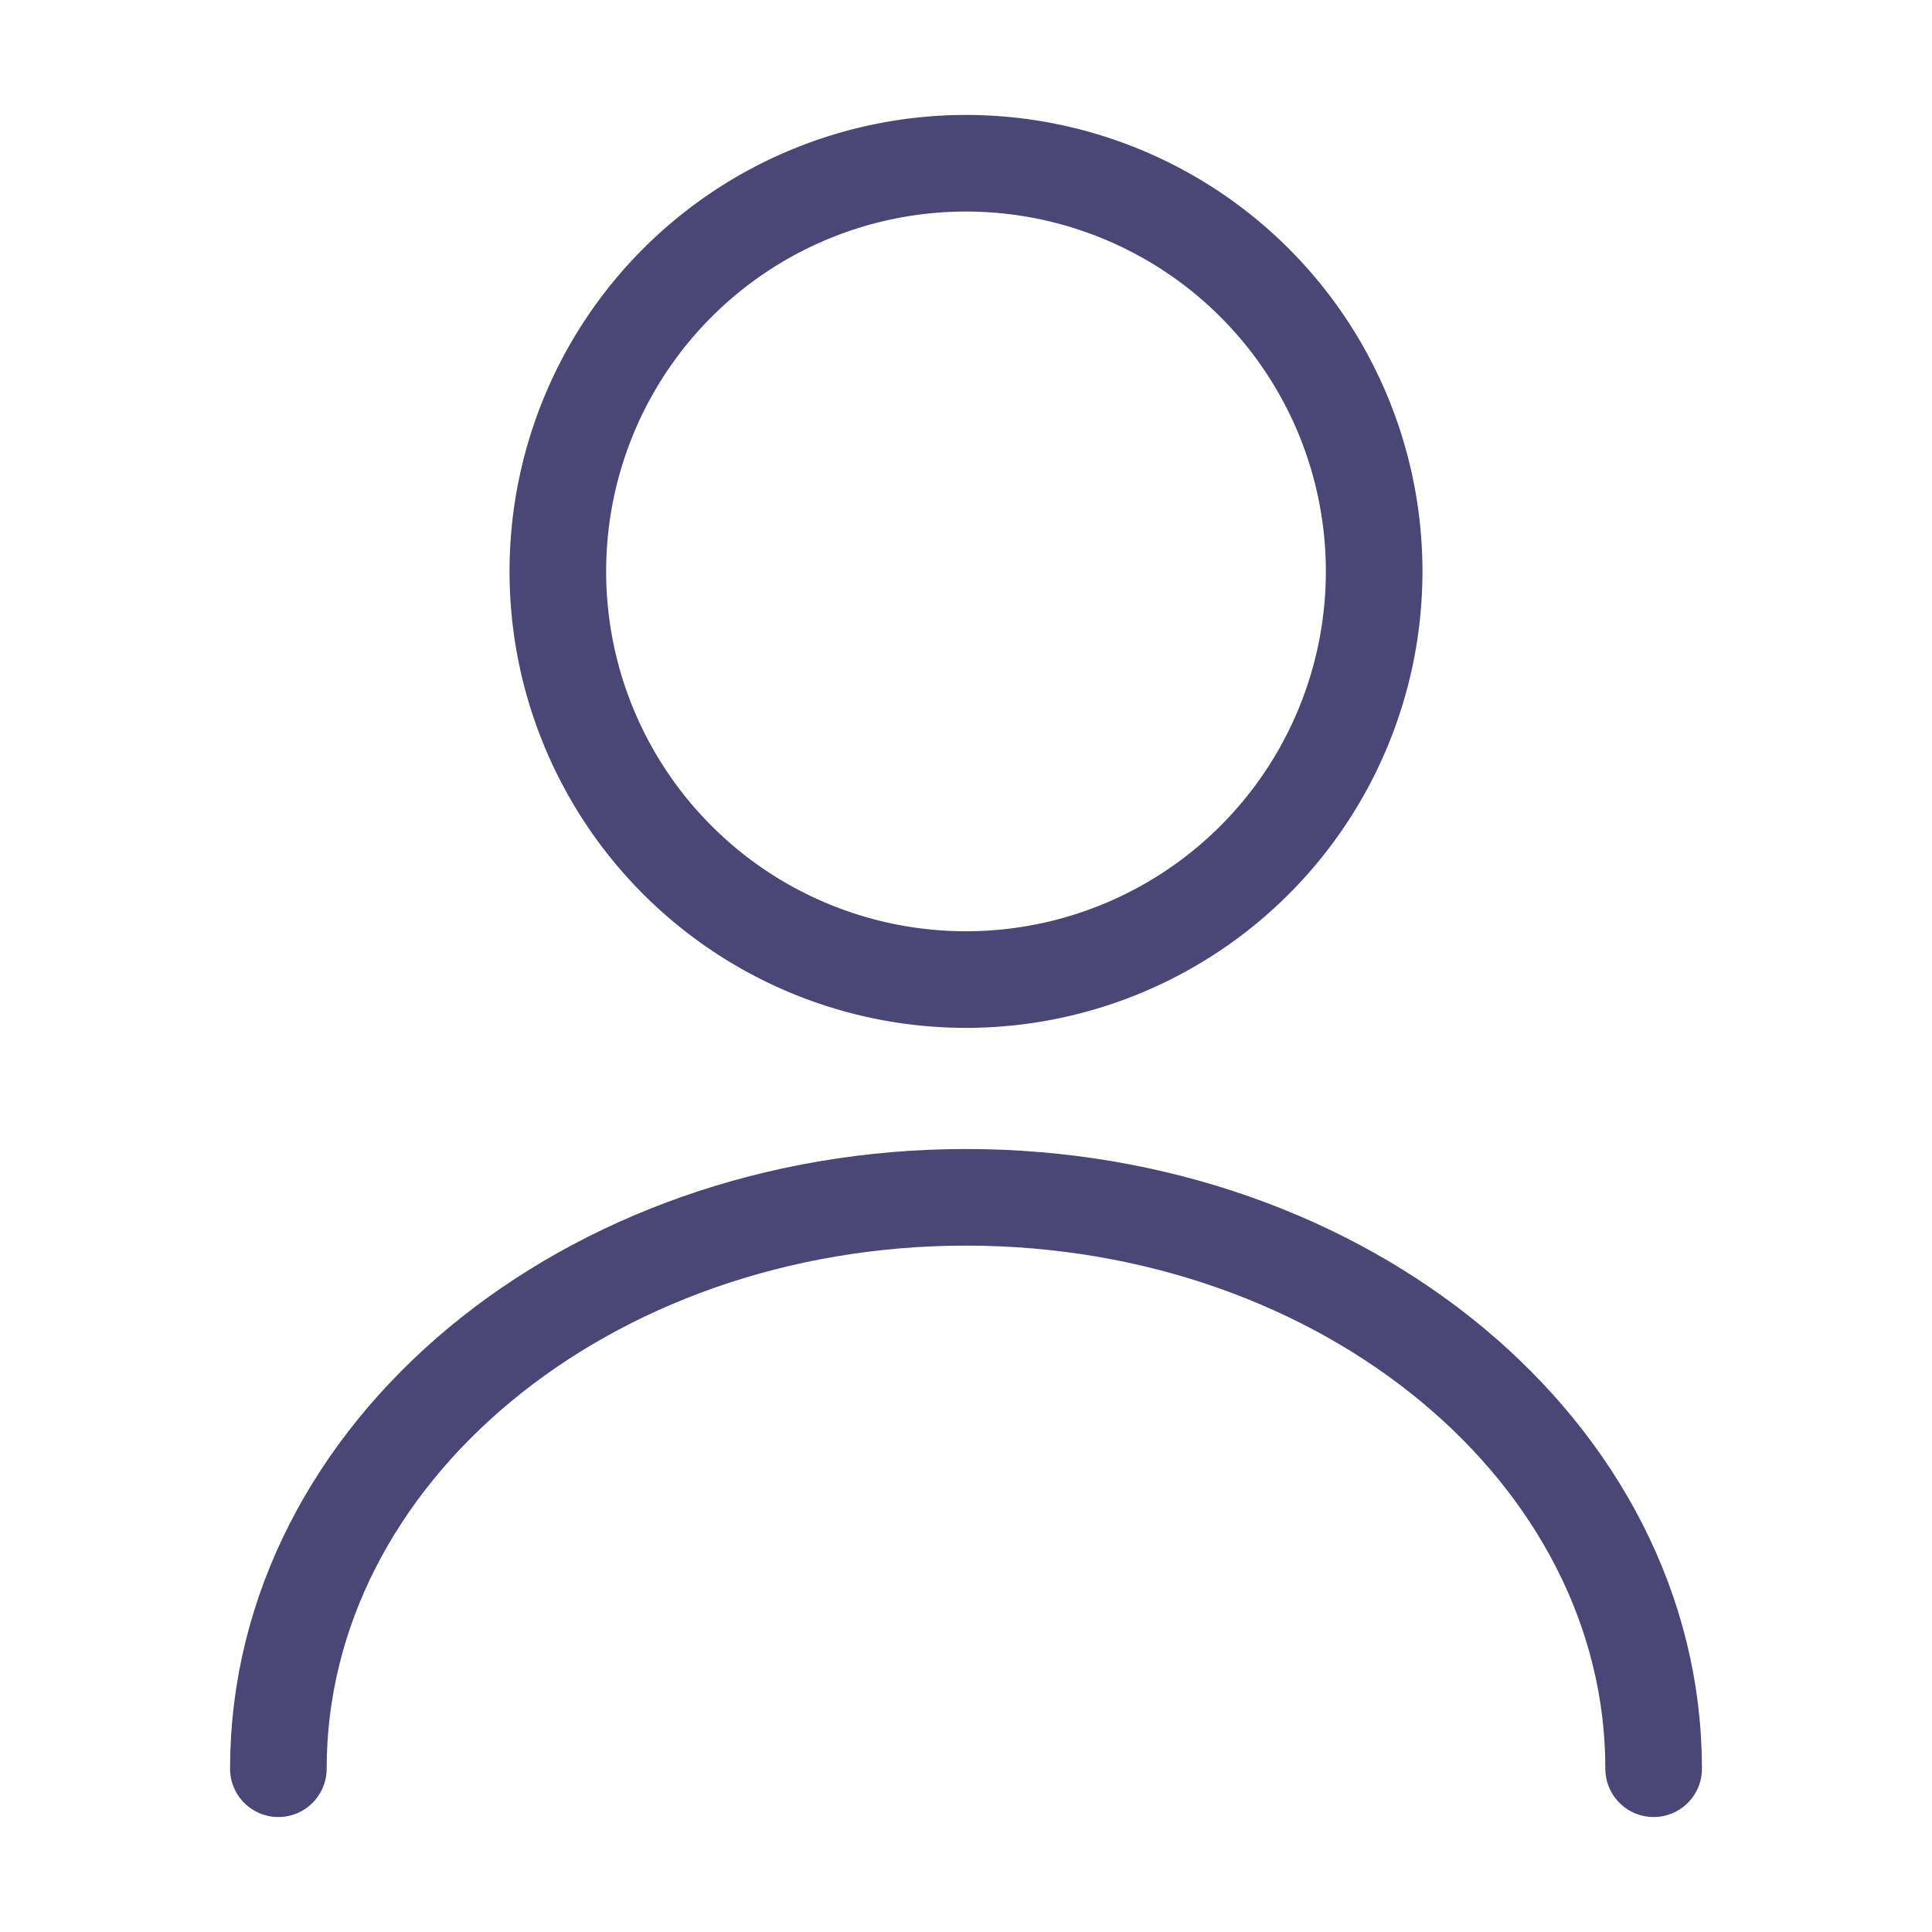 <svg id="vuesax_linear_user" data-name="vuesax/linear/user" xmlns="http://www.w3.org/2000/svg" width="100" height="100" viewBox="0 0 100 100">
  <g id="user">
    <path id="Vector" d="M42.252,21.126A21.126,21.126,0,1,1,21.126,0,21.126,21.126,0,0,1,42.252,21.126Z" transform="translate(28.874 8.45)" fill="none" stroke="#4a4676" stroke-linecap="round" stroke-linejoin="round" stroke-width="5"/>
    <path id="Vector-2" data-name="Vector" d="M71.184,29.576C71.184,13.225,55.232,0,35.592,0S0,13.225,0,29.576" transform="translate(14.408 61.973)" fill="none" stroke="#4a4676" stroke-linecap="round" stroke-linejoin="round" stroke-width="5"/>
    <path id="Vector-3" data-name="Vector" d="M0,0H100V100H0Z" fill="none" opacity="0"/>
  </g>
</svg>
